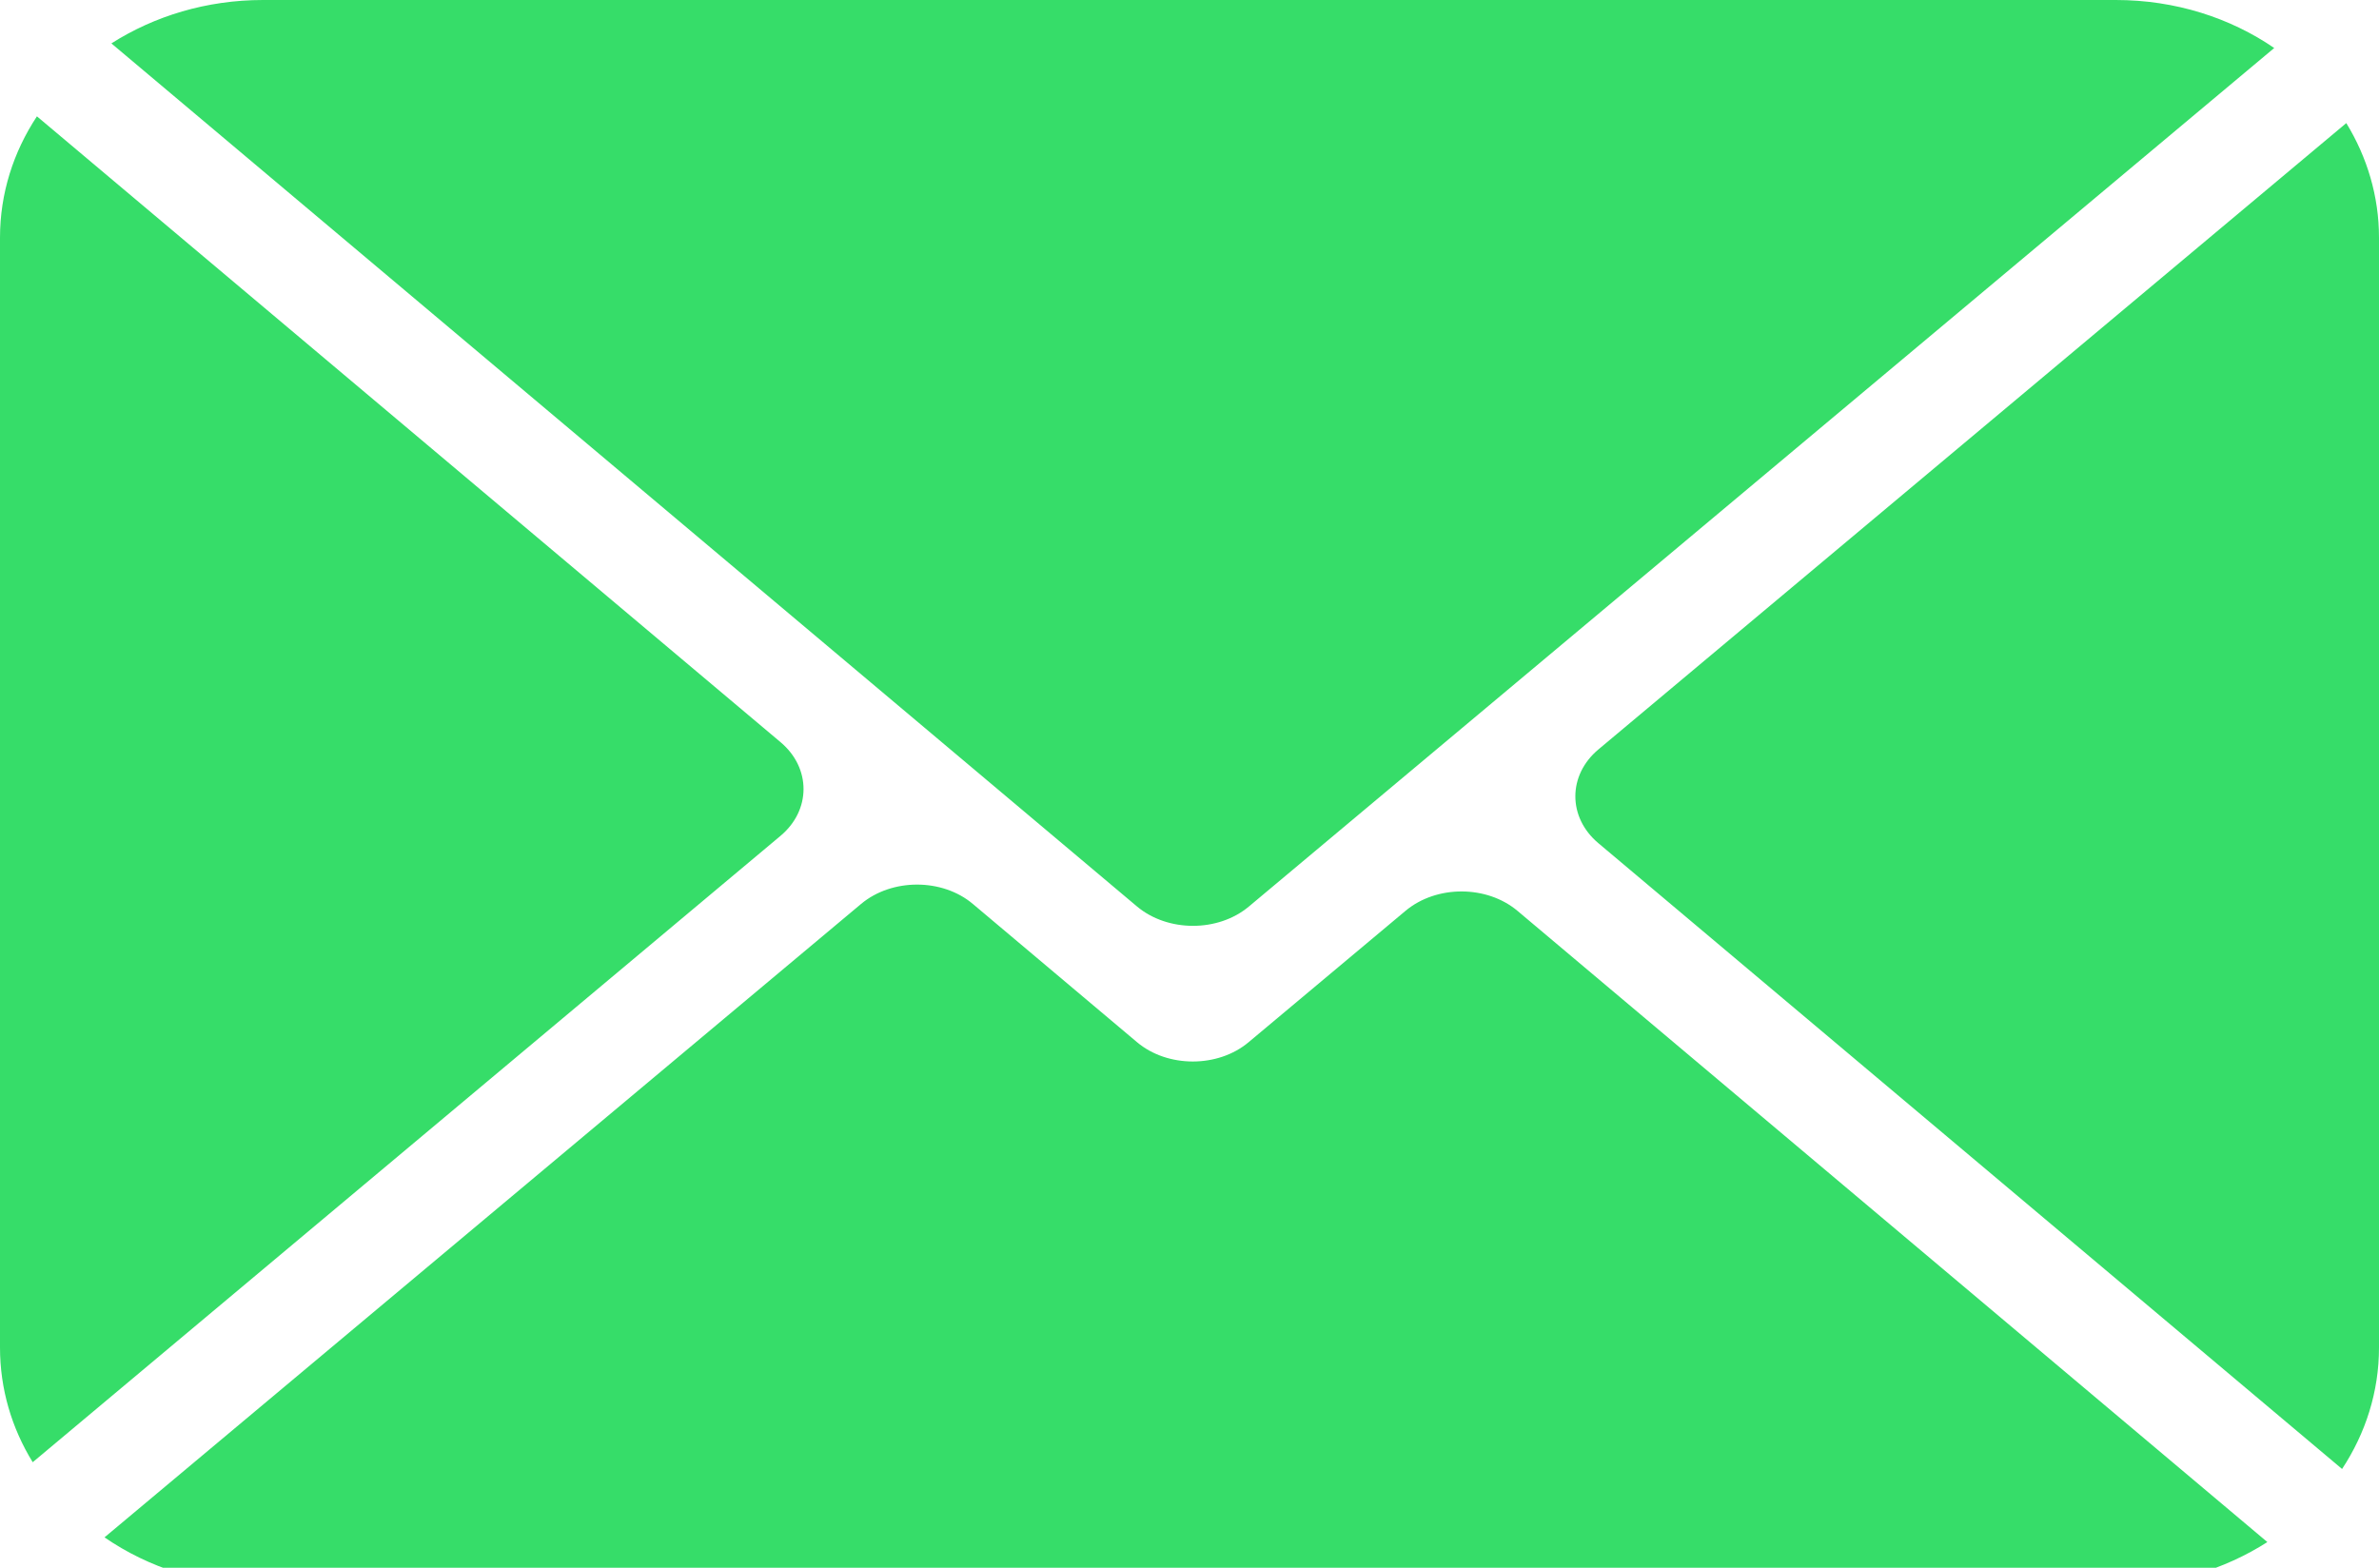 <?xml version="1.0" encoding="UTF-8" standalone="no"?>
<svg width="44px" height="29px" viewBox="0 0 44 29" version="1.1" xmlns="http://www.w3.org/2000/svg" xmlns:xlink="http://www.w3.org/1999/xlink">
    <!-- Generator: Sketch 3.8.3 (29802) - http://www.bohemiancoding.com/sketch -->
    <title>icons/email-active</title>
    <desc>Created with Sketch.</desc>
    <defs></defs>
    <g id="Icons" stroke="none" stroke-width="1" fill="none" fill-rule="evenodd">
        <g id="icons/email-active" fill="#36DD69">
            <path d="M43.395,2.277 L29.563,13.863 C28.996,14.338 28.993,15.118 29.561,15.596 L43.317,27.173 C43.752,26.512 44,25.745 44,24.926 L44,4.397 C44,3.63 43.78,2.906 43.395,2.277 L43.395,2.277 Z M14.437,13.729 L0.683,2.152 C0.248,2.811 0,3.578 0,4.397 L0,24.926 C0,25.695 0.217,26.417 0.605,27.048 L14.434,15.463 C15.003,14.988 15.004,14.206 14.437,13.729 L14.437,13.729 Z M25.996,16.848 L23.094,19.278 C22.527,19.755 21.594,19.755 21.028,19.277 L17.994,16.722 C17.428,16.244 16.497,16.244 15.927,16.72 L1.933,28.438 C2.748,28.999 3.763,29.333 4.866,29.333 L37.719,29.333 L39.134,29.333 C40.177,29.333 41.144,29.031 41.935,28.525 L28.066,16.849 C27.497,16.371 26.568,16.37 25.996,16.848 L25.996,16.848 Z M23.097,16.77 L42.062,0.888 C41.25,0.331 40.236,0 39.132,0 L4.865,0 C3.82,0 2.855,0.297 2.06,0.803 L21.028,16.767 C21.597,17.245 22.527,17.246 23.097,16.77 L23.097,16.77 Z" id="Shape"></path>
        </g>
    </g>
</svg>